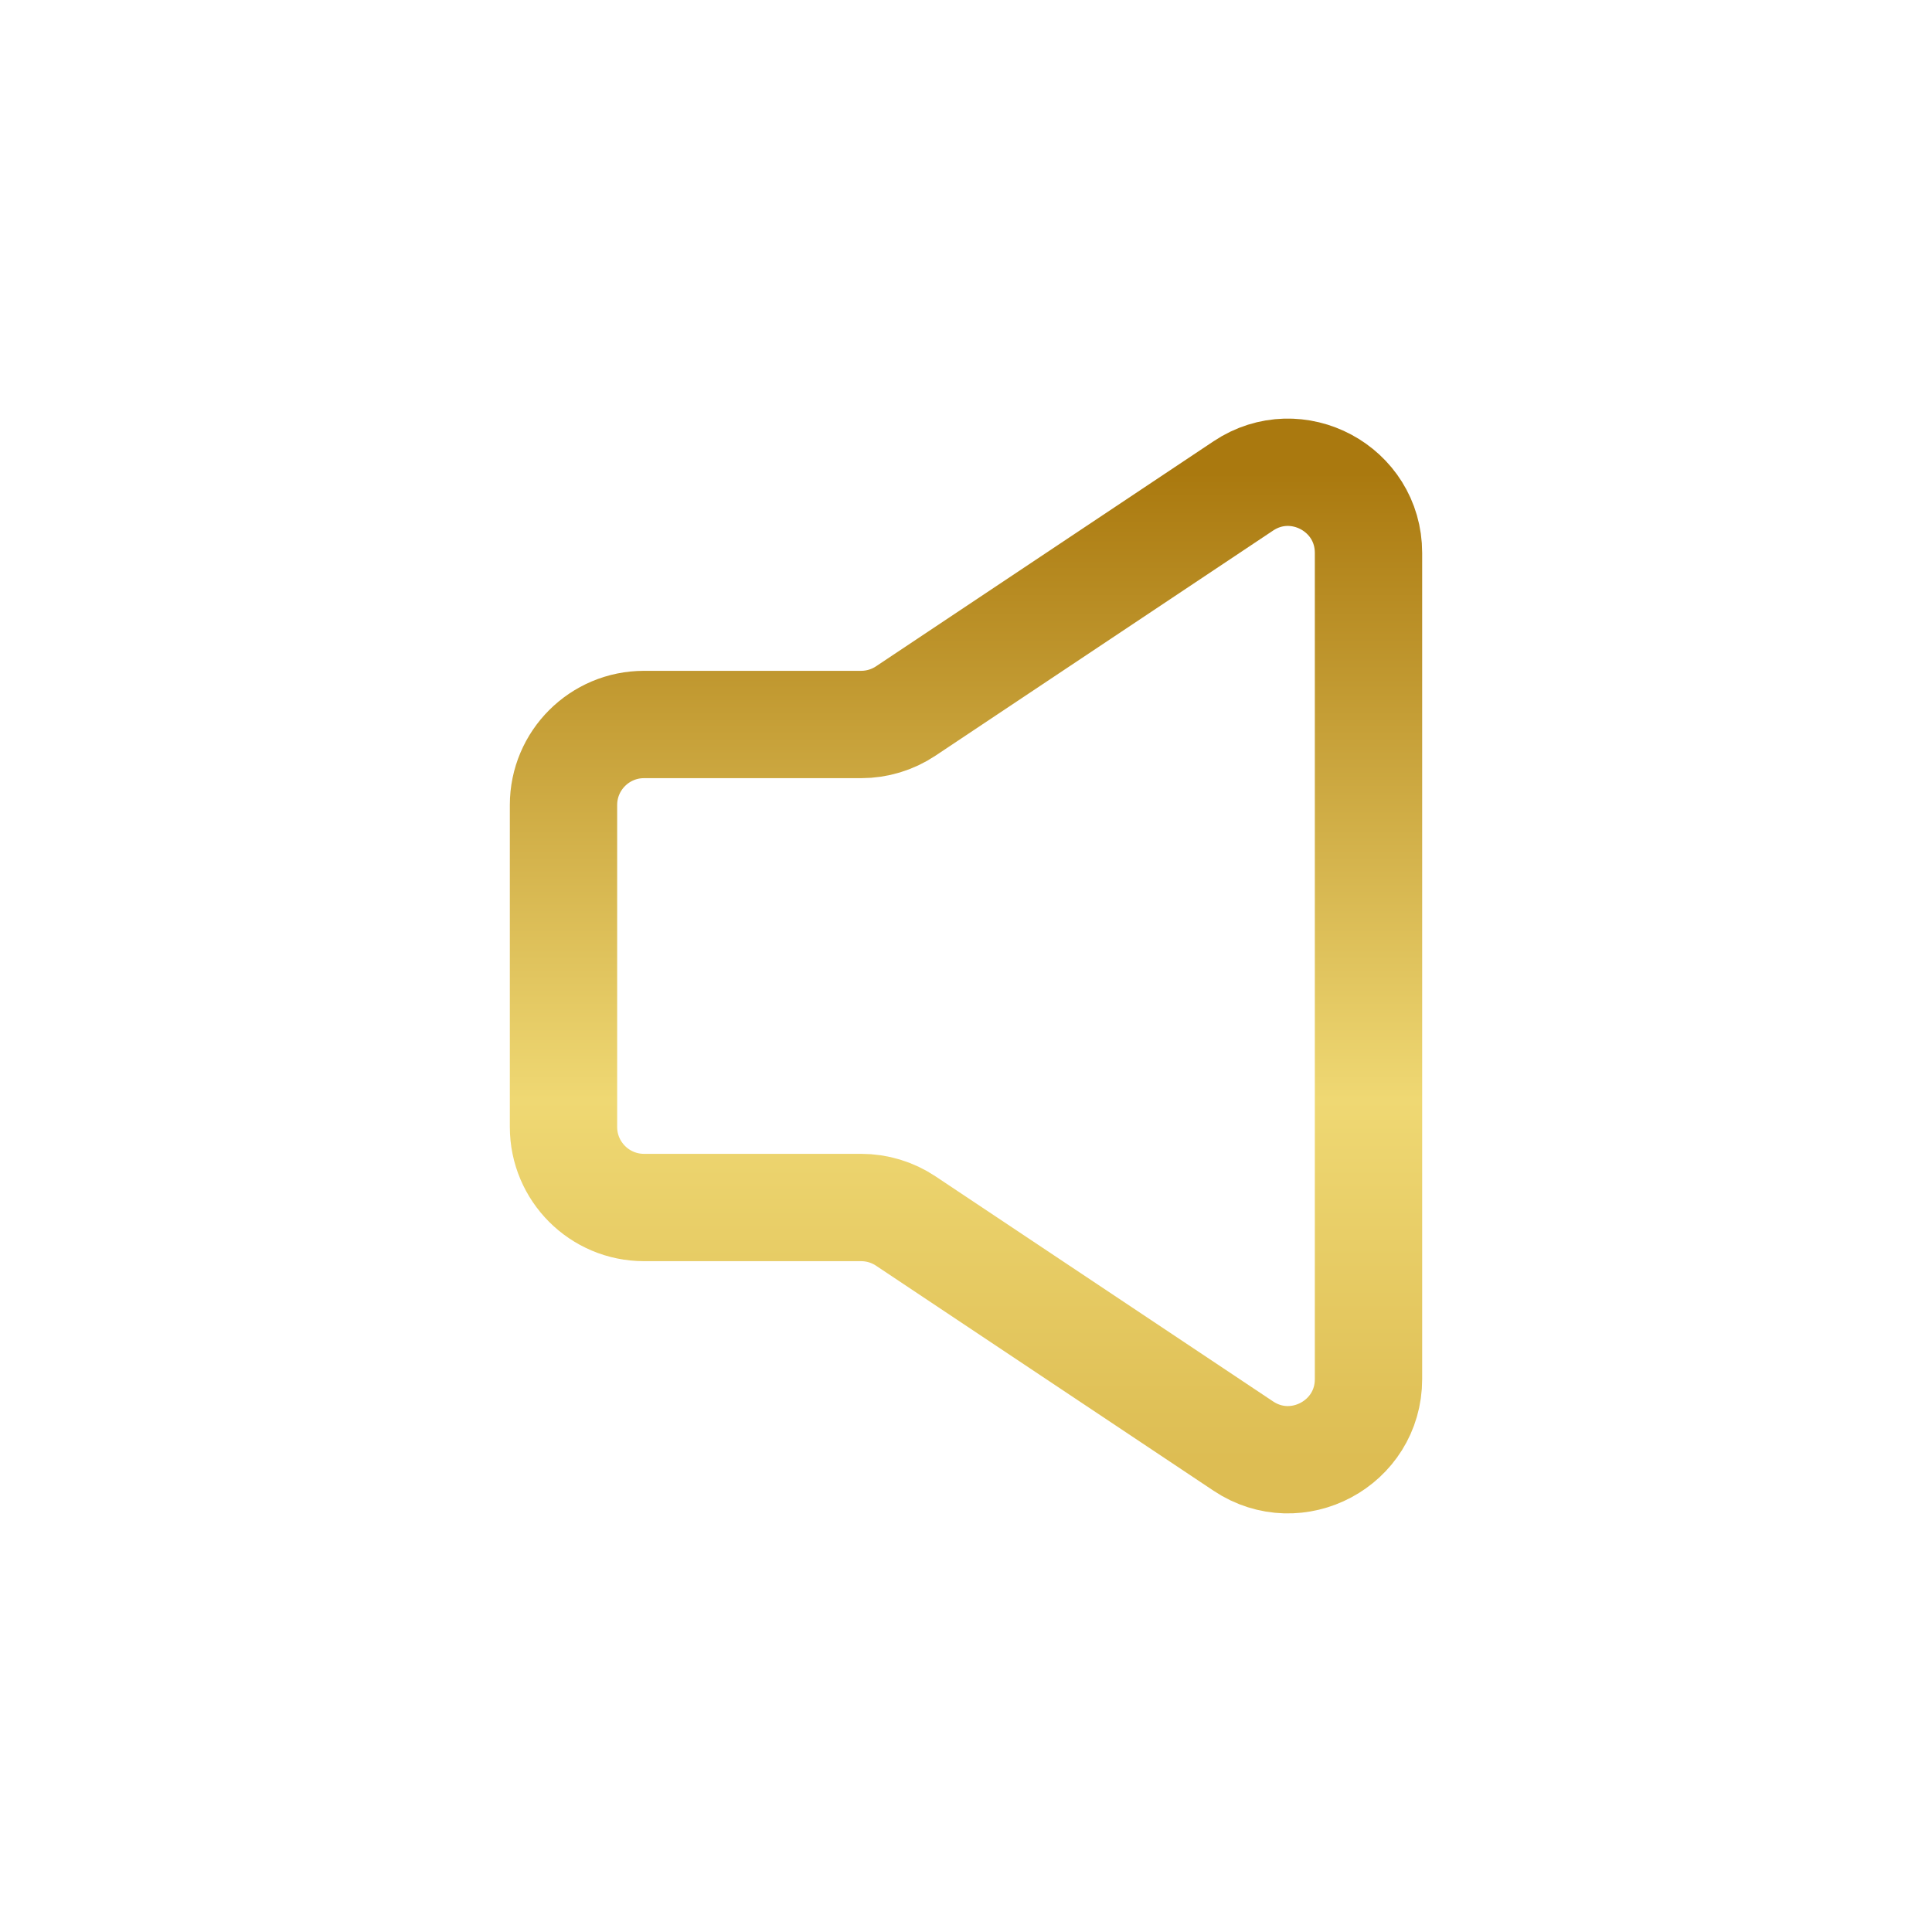 <svg width="18" height="18" viewBox="0 0 18 18" fill="none" xmlns="http://www.w3.org/2000/svg">
<path d="M5.25 10.5V7.5C5.25 7.086 5.586 6.75 6 6.75H8.023C8.171 6.75 8.316 6.706 8.439 6.624L11.584 4.527C12.082 4.195 12.75 4.552 12.75 5.151V12.849C12.75 13.448 12.082 13.805 11.584 13.473L8.439 11.376C8.316 11.294 8.171 11.25 8.023 11.25H6C5.586 11.25 5.25 10.914 5.25 10.5Z" stroke="url(#paint0_linear_31_1902)"/>
<defs>
<linearGradient id="paint0_linear_31_1902" x1="9" y1="4.402" x2="9" y2="13.601" gradientUnits="userSpaceOnUse">
<stop stop-color="#AA790F"/>
<stop offset="0.635" stop-color="#EFD873"/>
<stop offset="1" stop-color="#DDBD53"/>
</linearGradient>
</defs>
</svg>
